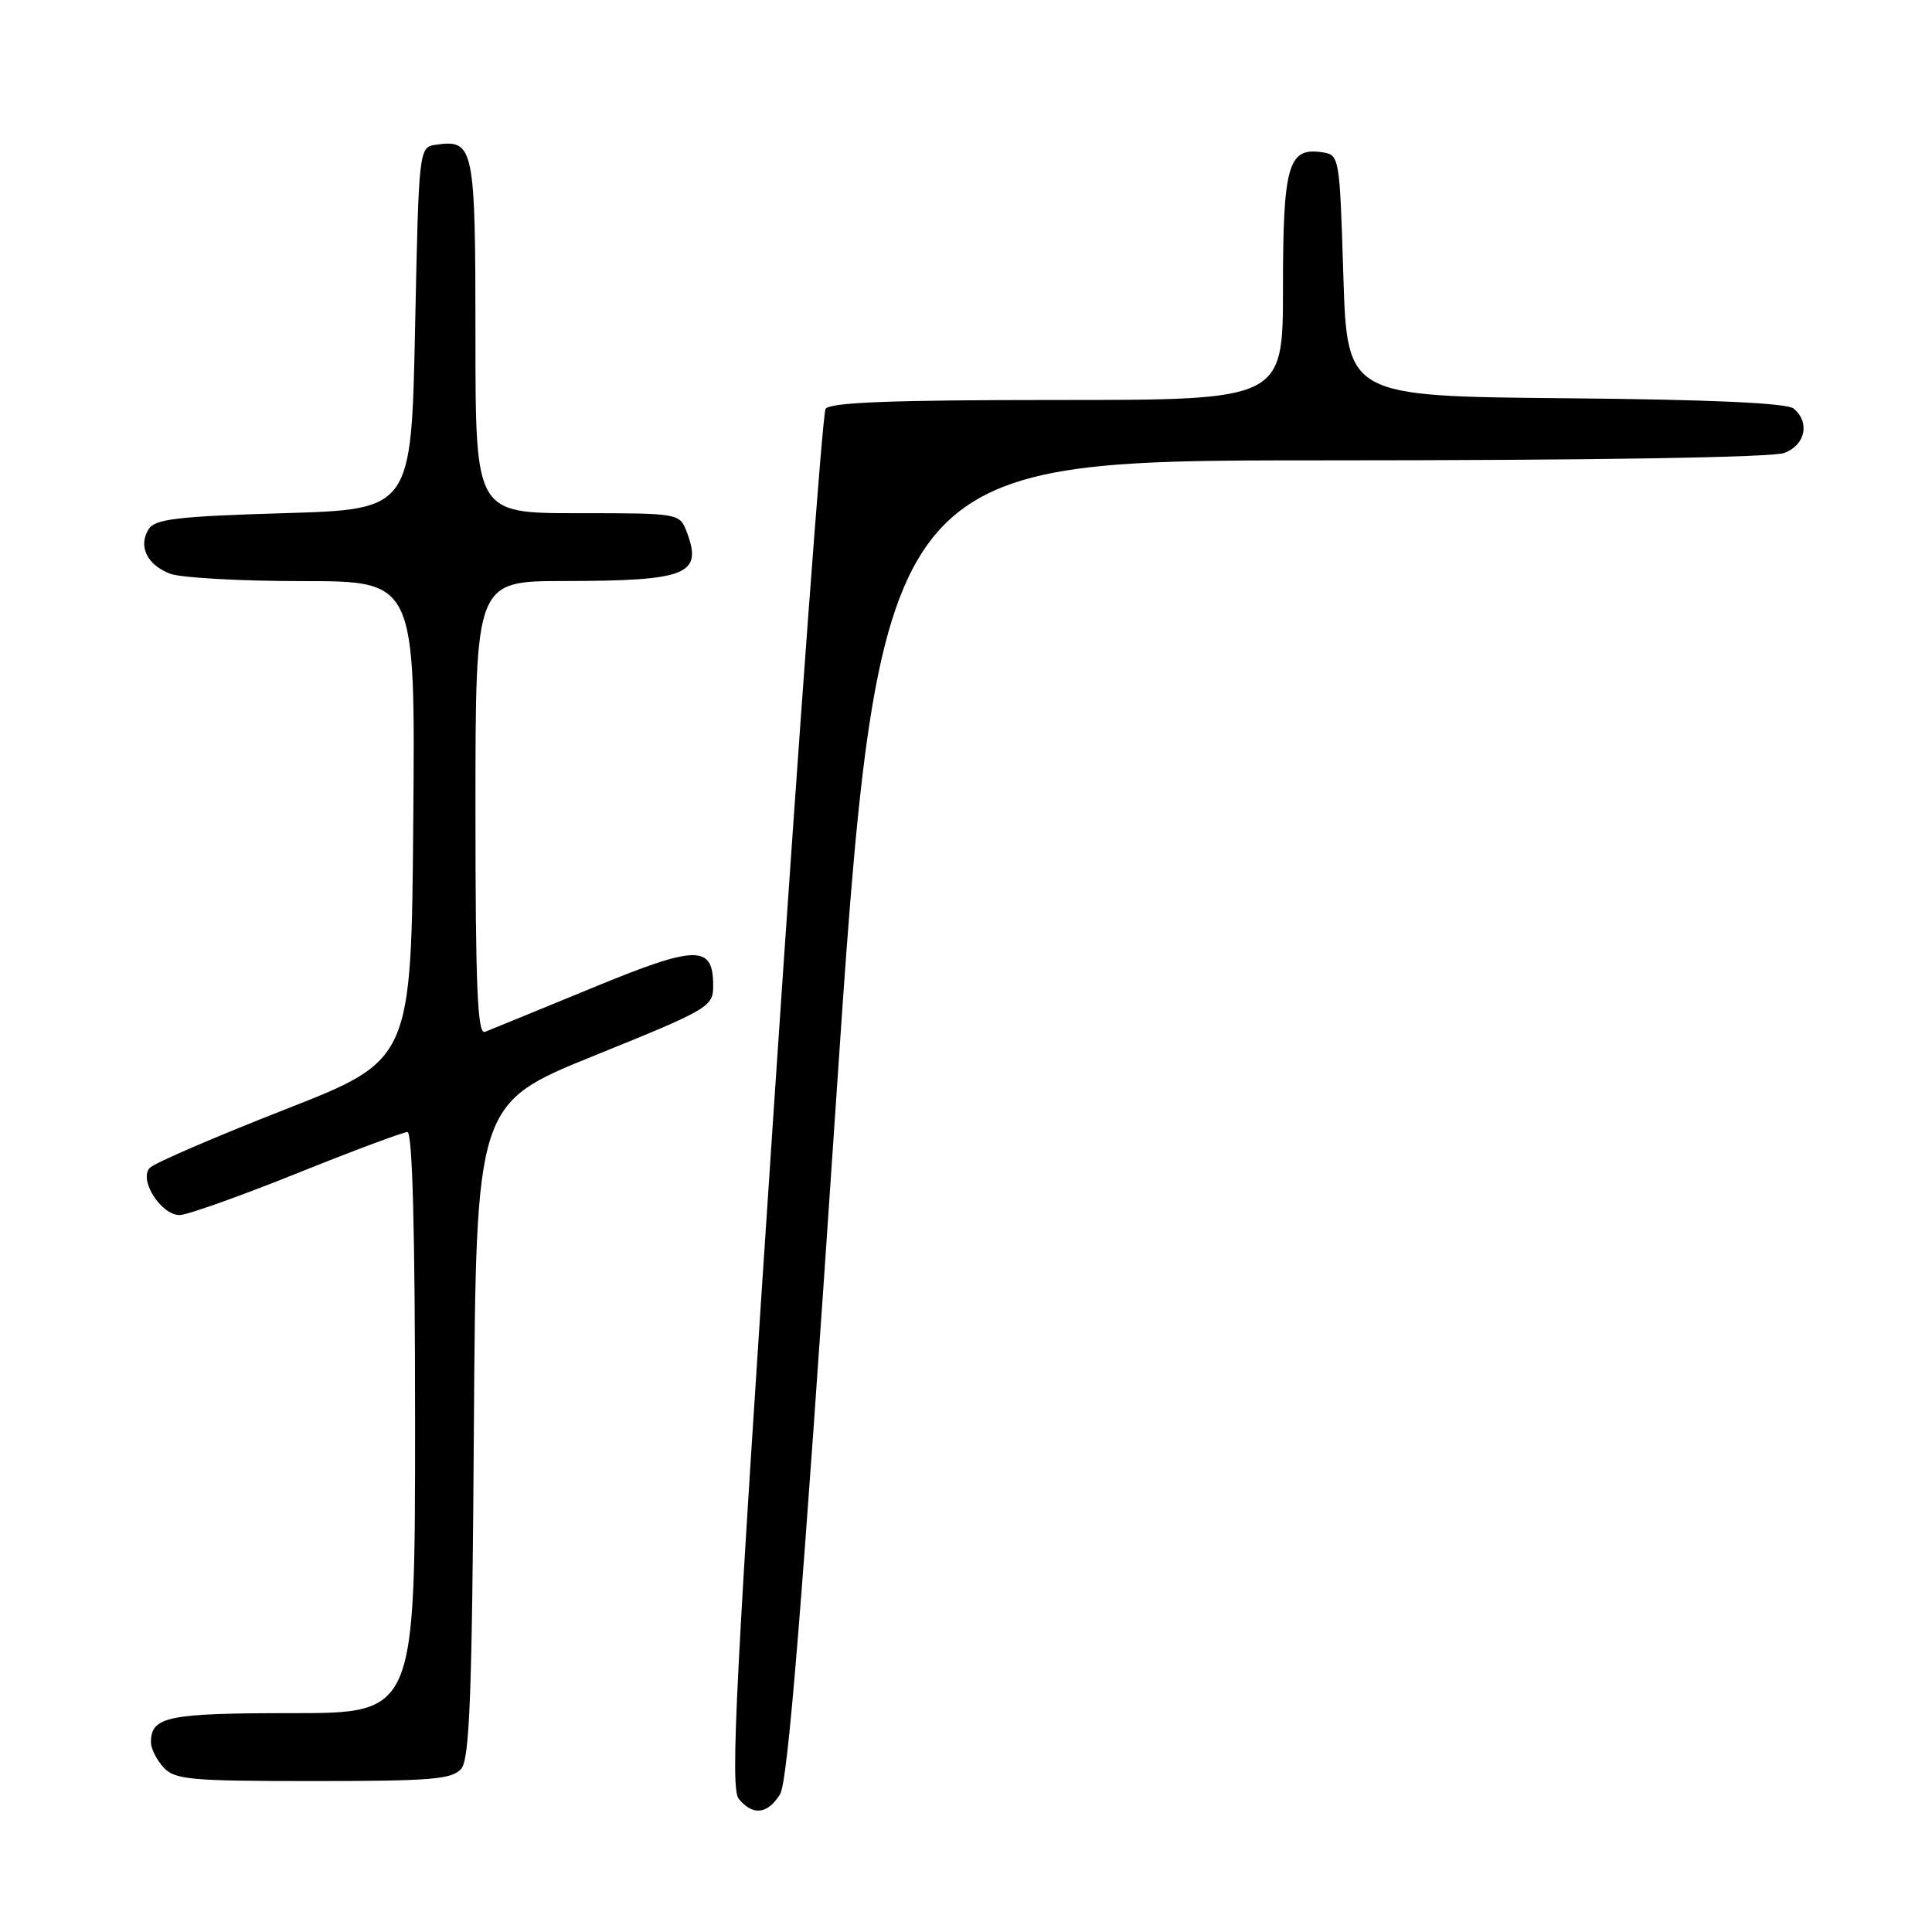 <?xml version="1.0" encoding="UTF-8" standalone="no"?>
<!DOCTYPE svg PUBLIC "-//W3C//DTD SVG 1.1//EN" "http://www.w3.org/Graphics/SVG/1.1/DTD/svg11.dtd" >
<svg xmlns="http://www.w3.org/2000/svg" xmlns:xlink="http://www.w3.org/1999/xlink" version="1.1" viewBox="0 0 256 256">
 <g >
 <path fill="currentColor"
d=" M 103.36 237.75 C 104.40 236.08 106.27 213.01 110.62 148.25 C 116.48 61.00 116.48 61.00 175.18 61.00 C 210.89 61.00 234.87 60.62 236.43 60.02 C 239.23 58.96 239.86 55.96 237.67 54.14 C 236.78 53.40 226.71 52.94 207.42 52.77 C 178.50 52.50 178.50 52.50 178.00 36.50 C 177.50 20.50 177.50 20.50 175.06 20.16 C 170.69 19.54 170.00 22.01 170.00 38.19 C 170.00 53.00 170.00 53.00 140.06 53.00 C 118.12 53.00 109.92 53.32 109.39 54.18 C 108.99 54.83 105.93 96.17 102.59 146.04 C 97.45 222.92 96.73 236.97 97.89 238.36 C 99.76 240.63 101.70 240.41 103.36 237.75 Z  M 61.13 234.35 C 62.23 233.02 62.56 224.31 62.79 189.45 C 63.08 146.21 63.08 146.21 78.79 139.86 C 93.98 133.71 94.50 133.40 94.50 130.61 C 94.50 125.14 92.33 125.18 78.36 130.95 C 71.29 133.86 64.94 136.46 64.25 136.73 C 63.27 137.11 63.00 130.78 63.00 107.11 C 63.00 77.00 63.00 77.00 74.75 76.99 C 91.07 76.97 93.14 76.14 91.00 70.49 C 90.05 68.01 90.02 68.00 76.52 68.00 C 63.00 68.00 63.00 68.00 63.00 44.62 C 63.00 19.46 62.80 18.47 57.81 19.17 C 55.50 19.50 55.50 19.50 55.00 43.50 C 54.50 67.50 54.50 67.50 37.61 68.00 C 23.51 68.42 20.55 68.77 19.70 70.11 C 18.28 72.37 19.48 74.85 22.54 76.02 C 23.96 76.56 31.86 77.00 40.08 77.00 C 55.03 77.00 55.03 77.00 54.76 108.73 C 54.50 140.46 54.50 140.46 37.77 147.01 C 28.56 150.62 20.51 154.09 19.87 154.73 C 18.33 156.27 21.31 161.00 23.81 161.00 C 24.78 161.00 31.74 158.53 39.28 155.50 C 46.81 152.47 53.44 150.00 53.99 150.00 C 54.65 150.00 55.00 163.26 55.00 188.50 C 55.00 227.00 55.00 227.00 38.70 227.00 C 22.18 227.00 20.00 227.45 20.00 230.87 C 20.00 231.68 20.74 233.17 21.65 234.17 C 23.14 235.82 25.15 236.00 41.53 236.00 C 57.26 236.00 59.94 235.77 61.13 234.35 Z "/>
</g>
</svg>